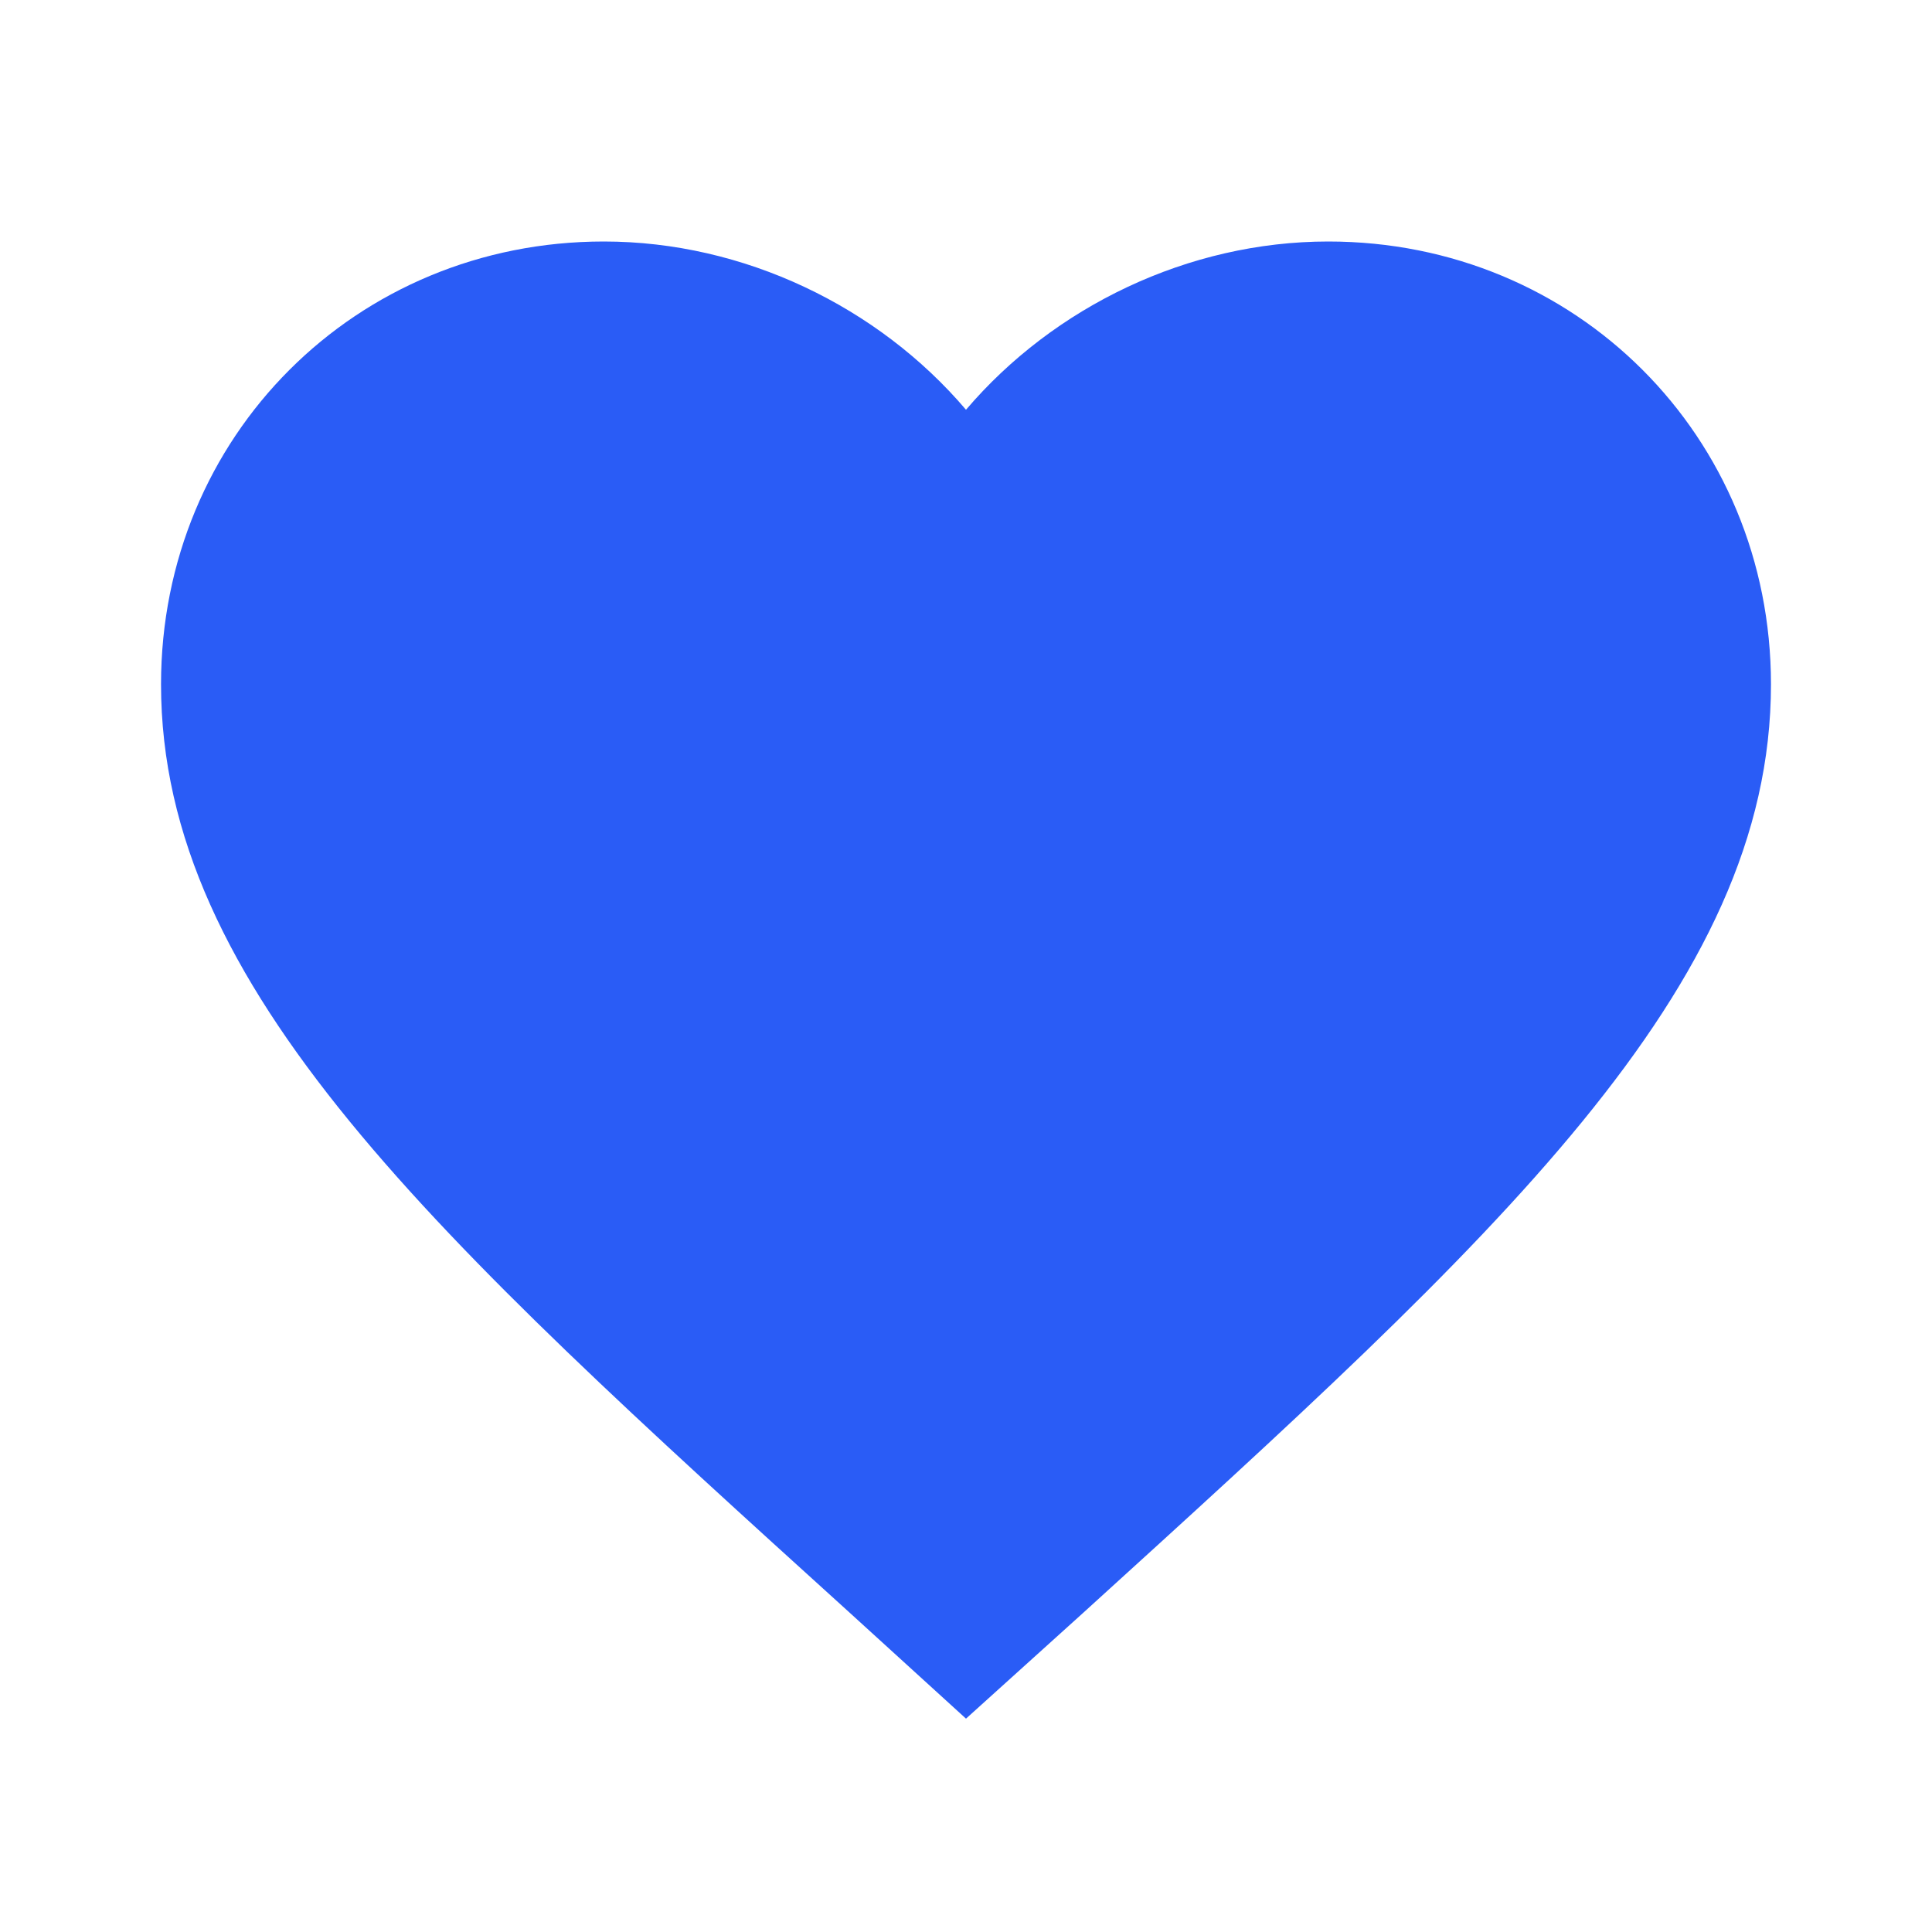<svg xmlns="http://www.w3.org/2000/svg" width="23" height="23" viewBox="0 0 23 23" fill="none">
  <g clipPath="url(#clip0_17_348)">
    <path d="M11.5 20.46L10.111 19.195C5.175 14.72 1.917 11.768 1.917 8.146C1.917 5.194 4.236 2.875 7.188 2.875C8.855 2.875 10.456 3.651 11.5 4.878C12.545 3.651 14.145 2.875 15.813 2.875C18.764 2.875 21.083 5.194 21.083 8.146C21.083 11.768 17.825 14.72 12.89 19.205L11.5 20.46Z" fill="#2A5CF6"/>
  </g>
  <defs>
    <clipPath id="clip0_17_348">
      <rect width="23" height="23" fill="white"/>
    </clipPath>
  </defs>
</svg>